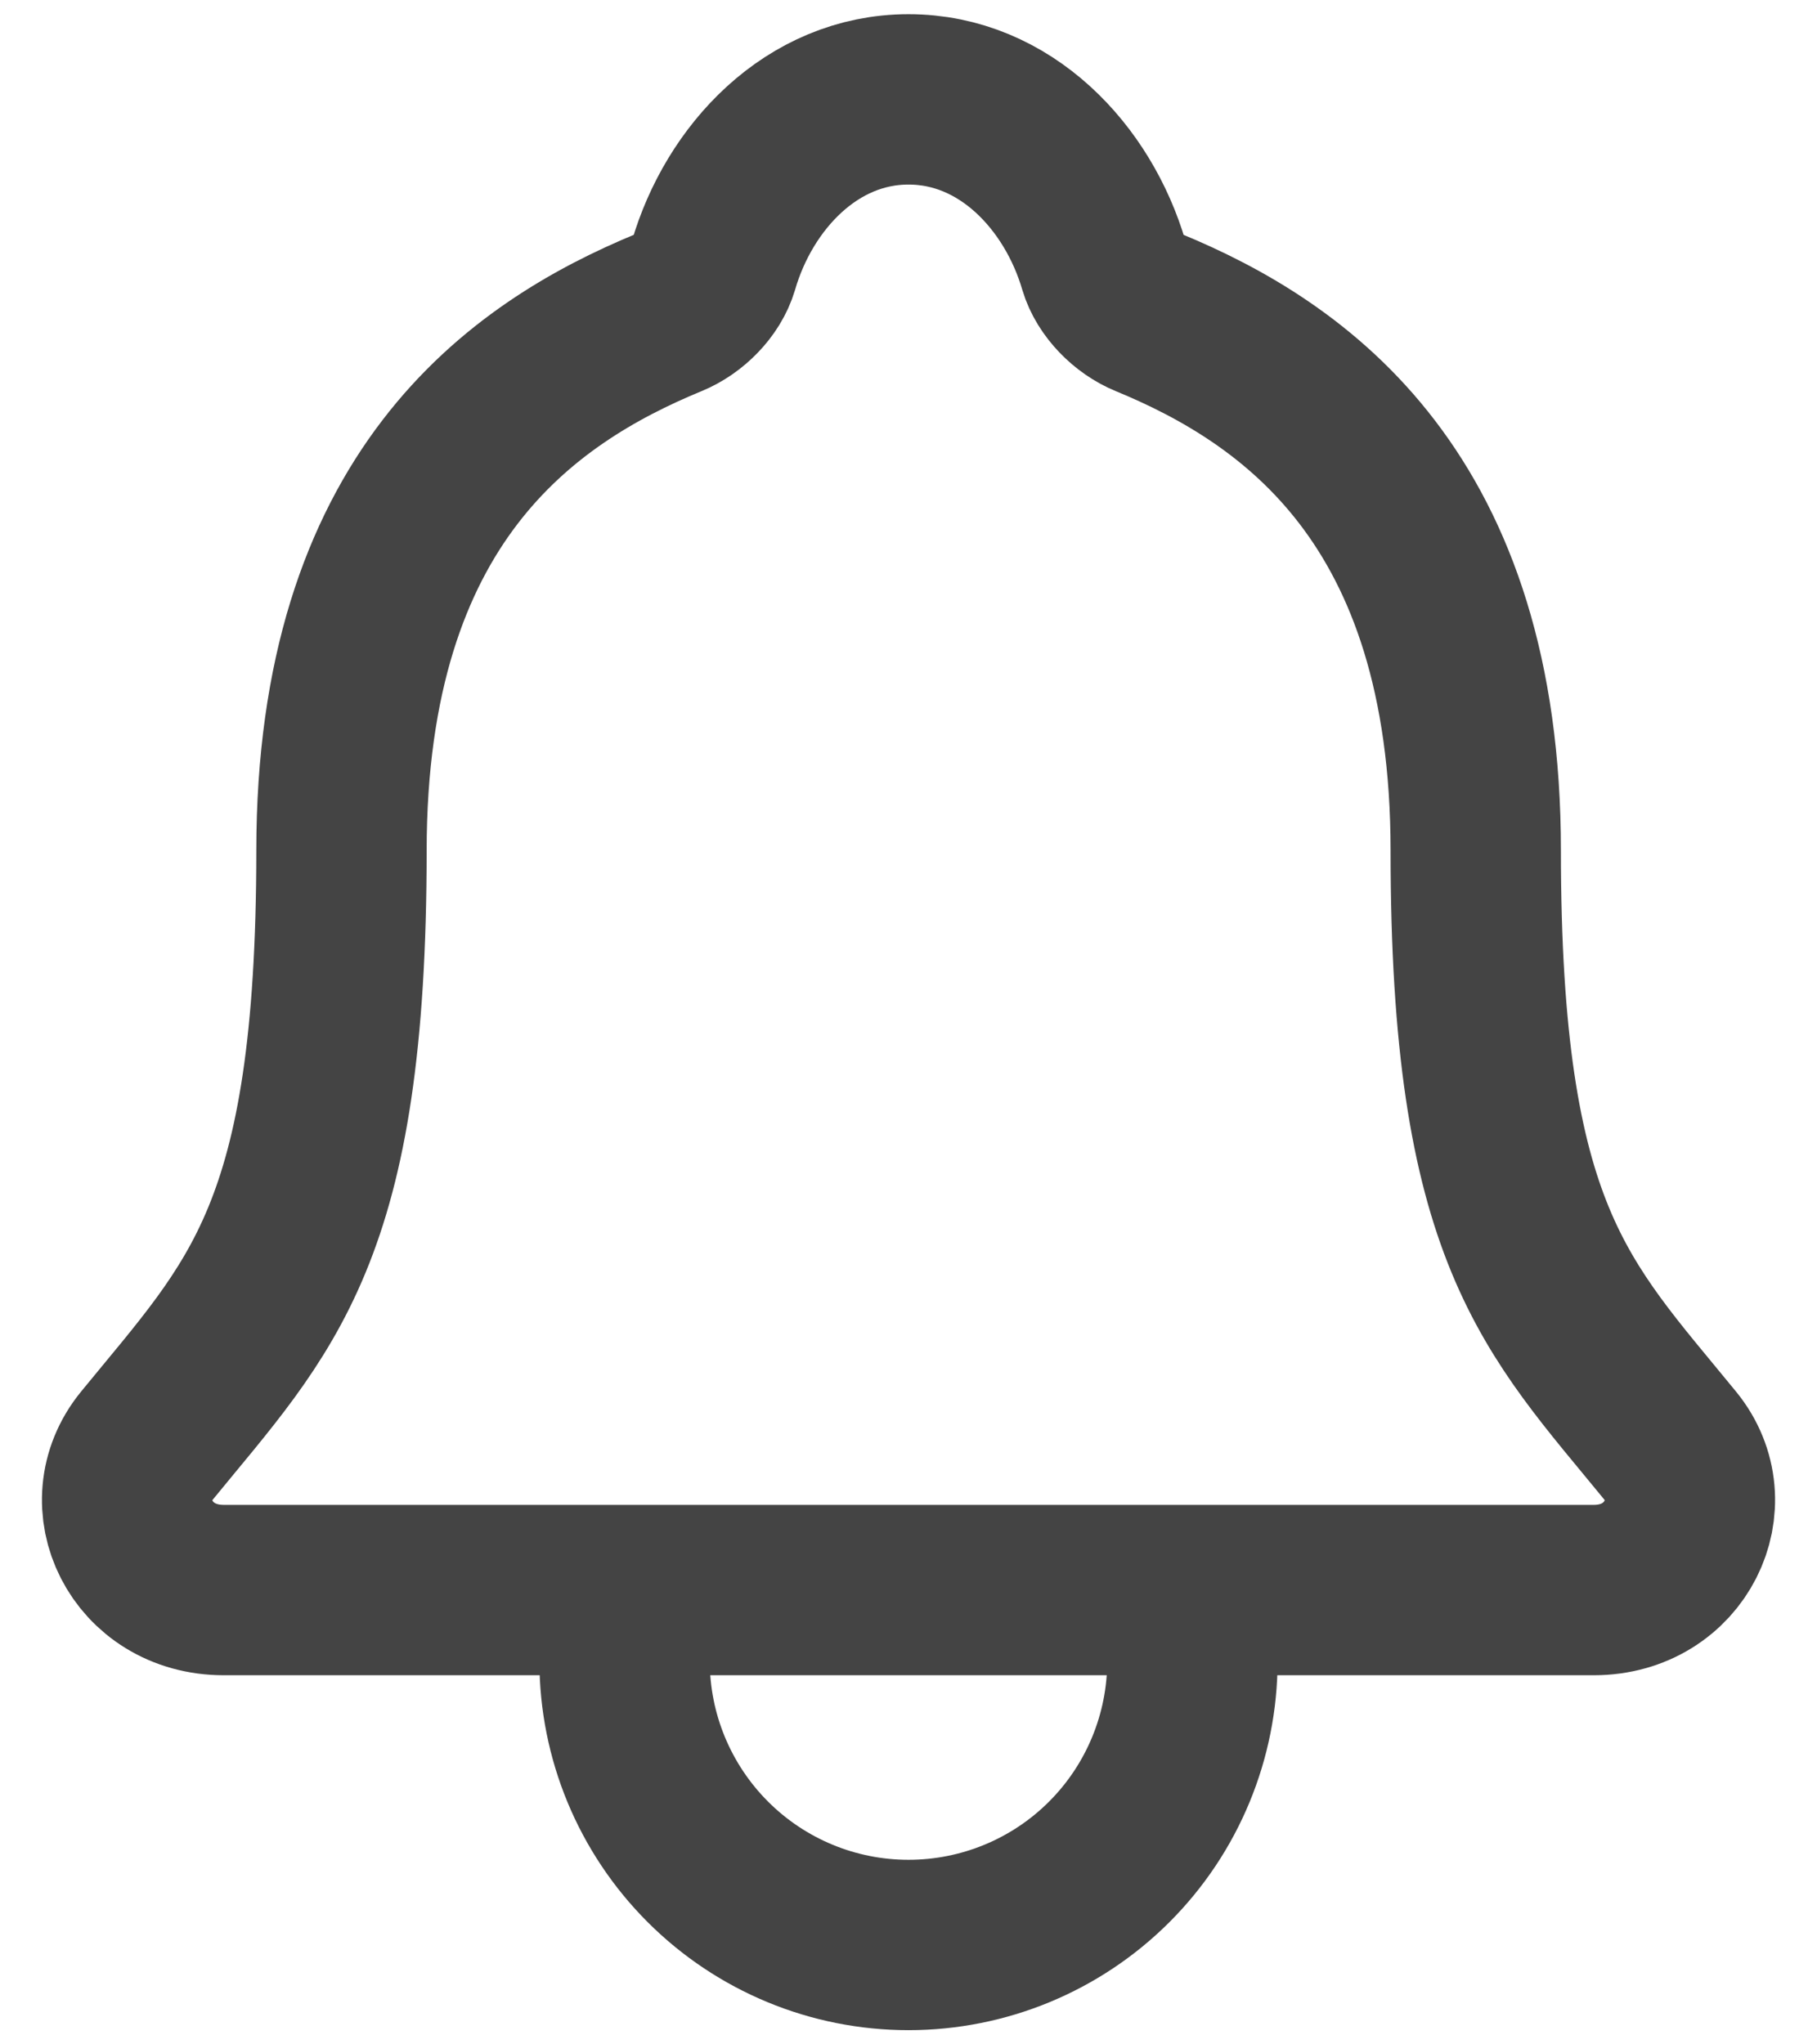 <svg width="16" height="18" viewBox="0 0 16 18" fill="none" xmlns="http://www.w3.org/2000/svg">
<path d="M10.5 14V14.625C10.5 15.288 10.237 15.924 9.768 16.393C9.299 16.862 8.663 17.125 8 17.125C7.337 17.125 6.702 16.862 6.233 16.393C5.764 15.924 5.5 15.288 5.5 14.625V14M14.707 12.728C13.704 11.5 12.995 10.875 12.995 7.49C12.995 4.391 11.412 3.286 10.11 2.75C9.937 2.679 9.774 2.516 9.721 2.338C9.493 1.56 8.852 0.875 8 0.875C7.149 0.875 6.508 1.561 6.282 2.339C6.229 2.518 6.066 2.679 5.893 2.75C4.589 3.287 3.007 4.388 3.007 7.49C3.006 10.875 2.297 11.5 1.294 12.728C0.879 13.236 1.243 14 1.97 14H14.035C14.758 14 15.12 13.234 14.707 12.728Z" stroke="#444444" stroke-width="1.5" stroke-linecap="round" stroke-linejoin="round"/>
</svg>
